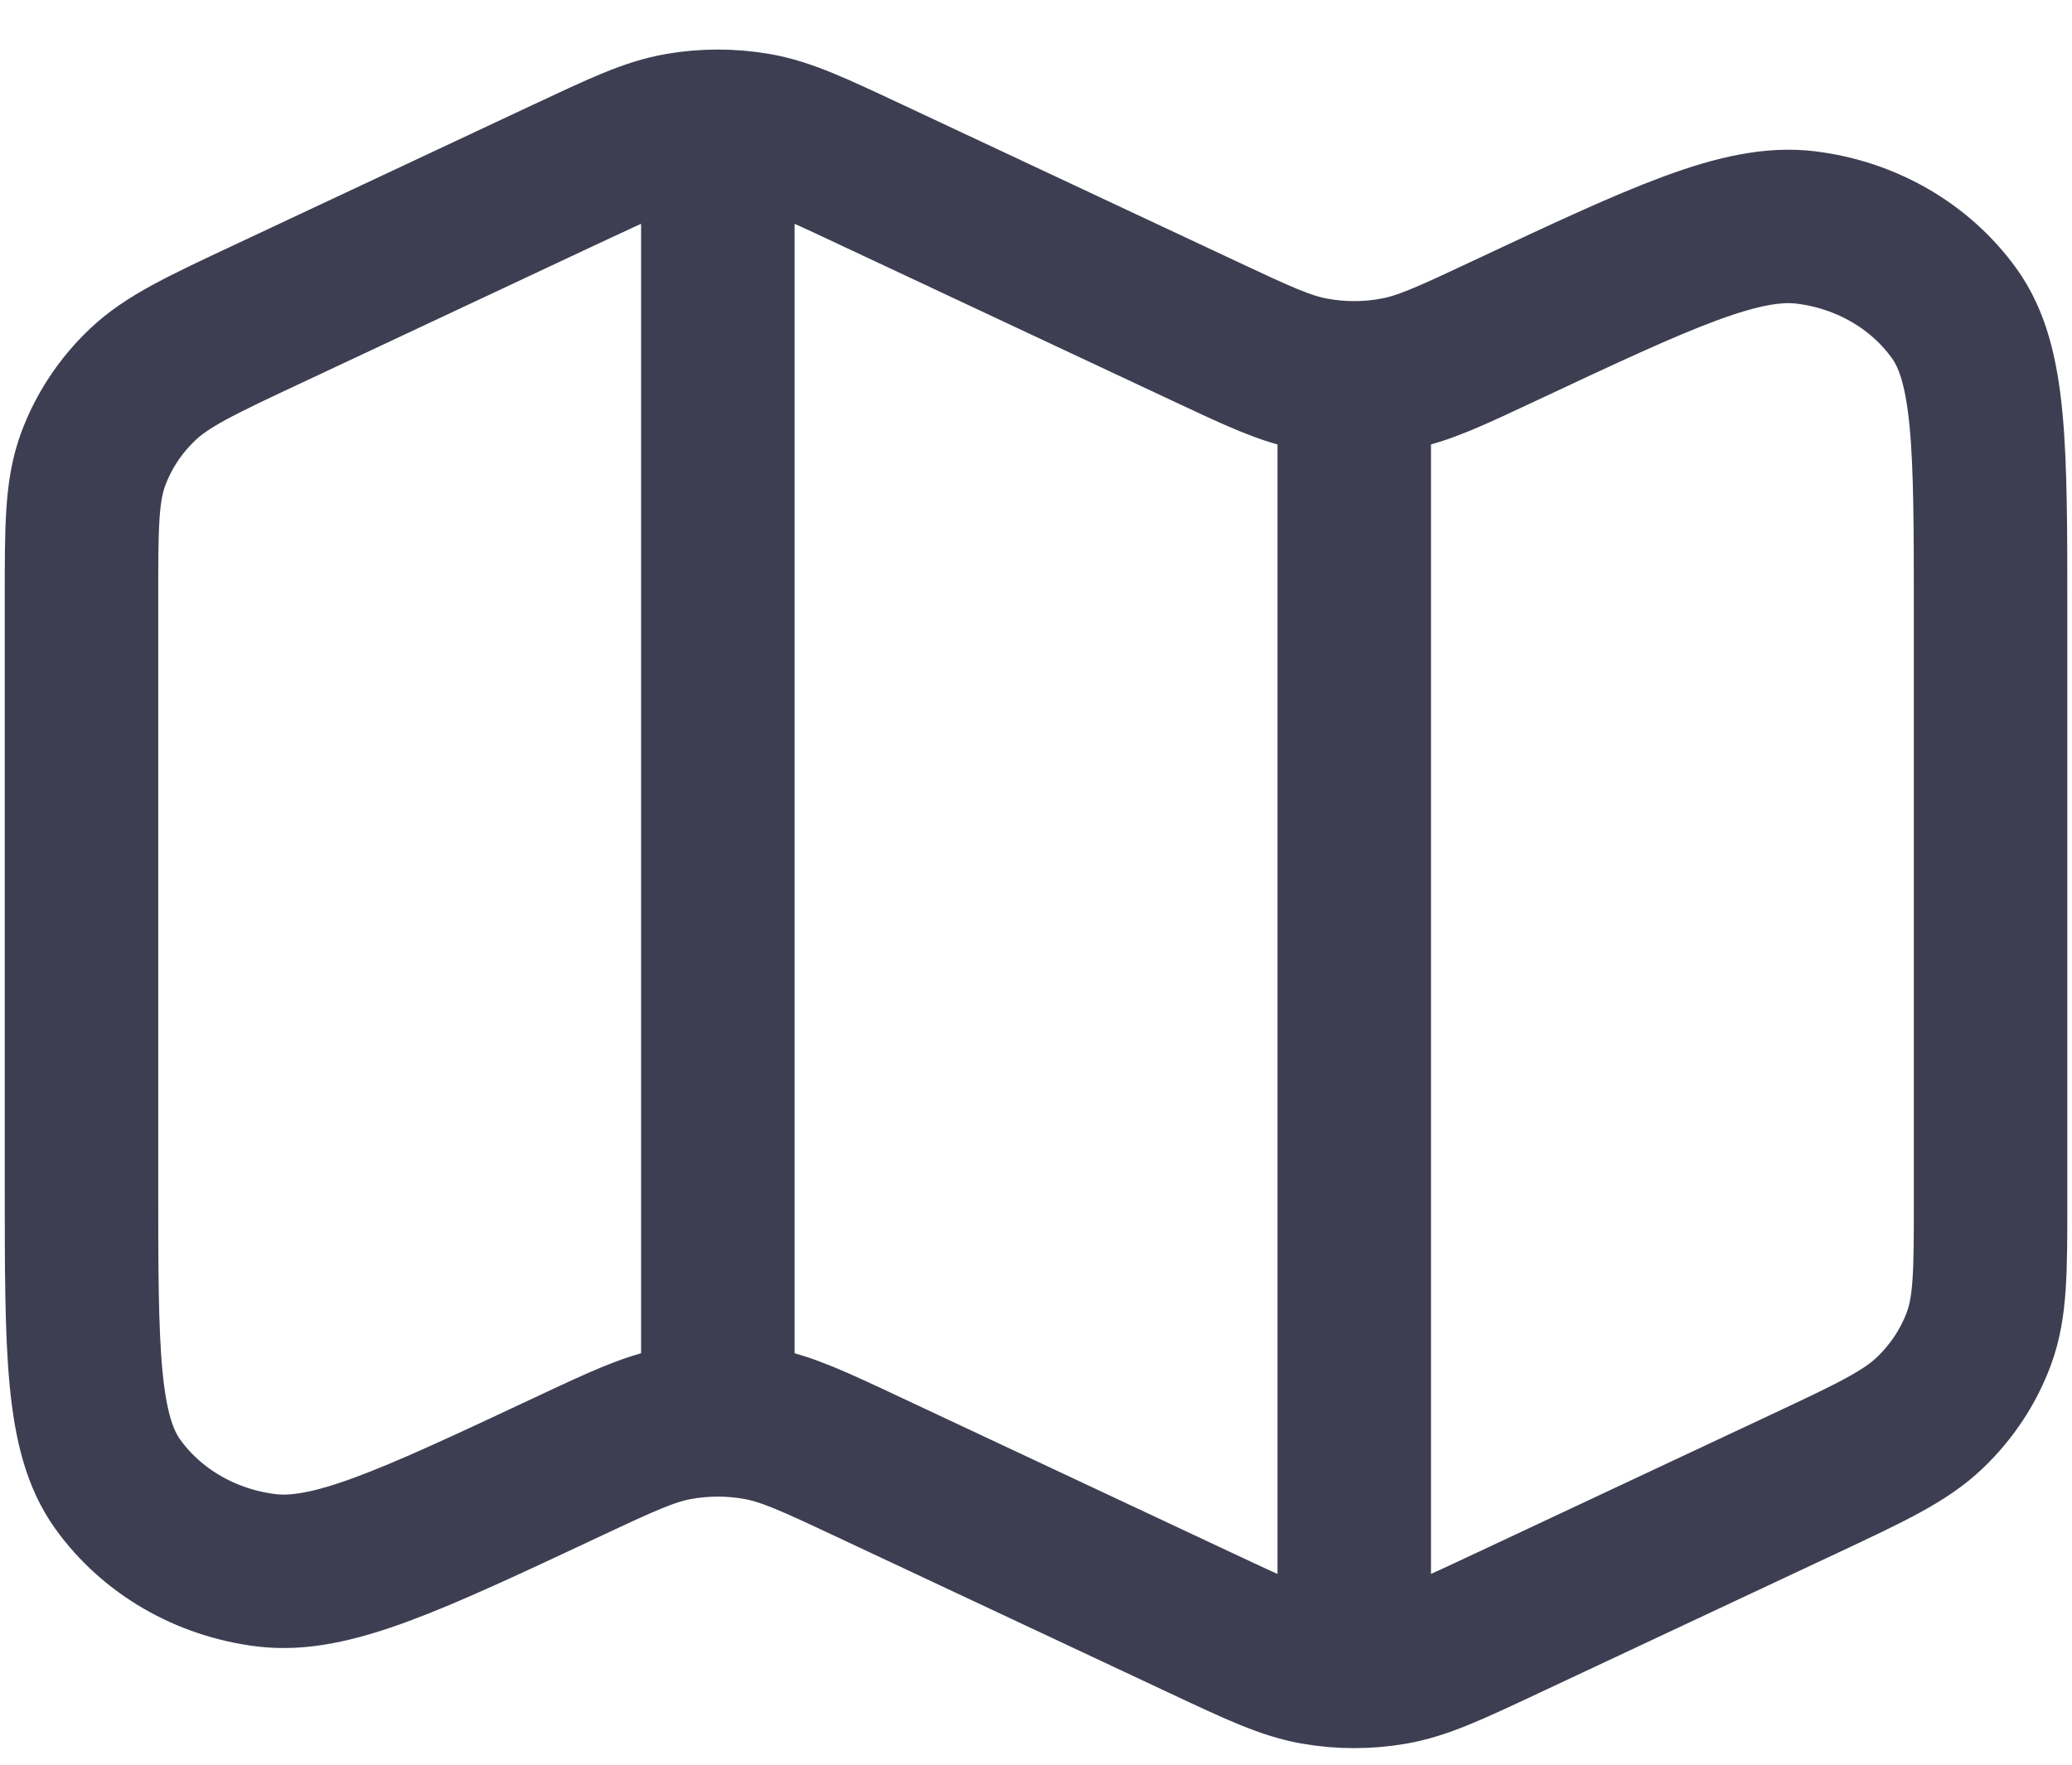 <svg width="27" height="23" viewBox="0 0 27 23" fill="none" xmlns="http://www.w3.org/2000/svg">
<path d="M9.354 1.646V18.506M17.647 4.924V21.784M11.332 2.268L15.689 4.312C16.394 4.643 16.747 4.809 17.116 4.876C17.466 4.941 17.827 4.941 18.177 4.876C18.546 4.809 18.899 4.643 19.604 4.312C21.665 3.345 22.695 2.862 23.533 2.965C24.319 3.061 25.023 3.469 25.466 4.086C25.939 4.743 25.939 5.824 25.939 7.986V15.635C25.939 16.566 25.939 17.032 25.788 17.442C25.654 17.806 25.436 18.137 25.149 18.412C24.825 18.722 24.382 18.93 23.494 19.347L19.624 21.163C18.899 21.503 18.537 21.673 18.156 21.74C17.82 21.799 17.474 21.799 17.137 21.74C16.757 21.673 16.394 21.503 15.669 21.163L11.312 19.118C10.607 18.787 10.254 18.622 9.885 18.554C9.534 18.49 9.174 18.49 8.824 18.554C8.455 18.622 8.102 18.787 7.397 19.118C5.336 20.085 4.306 20.569 3.468 20.466C2.682 20.369 1.978 19.961 1.535 19.345C1.062 18.687 1.062 17.606 1.062 15.444V7.796C1.062 6.864 1.062 6.399 1.213 5.988C1.347 5.624 1.565 5.293 1.851 5.019C2.176 4.708 2.619 4.5 3.507 4.084L7.376 2.268C8.102 1.928 8.464 1.757 8.845 1.69C9.181 1.631 9.527 1.631 9.864 1.69C10.244 1.757 10.607 1.928 11.332 2.268Z" stroke="#3E3E52" stroke-width="2" stroke-linecap="round" stroke-linejoin="round"/>
</svg>
